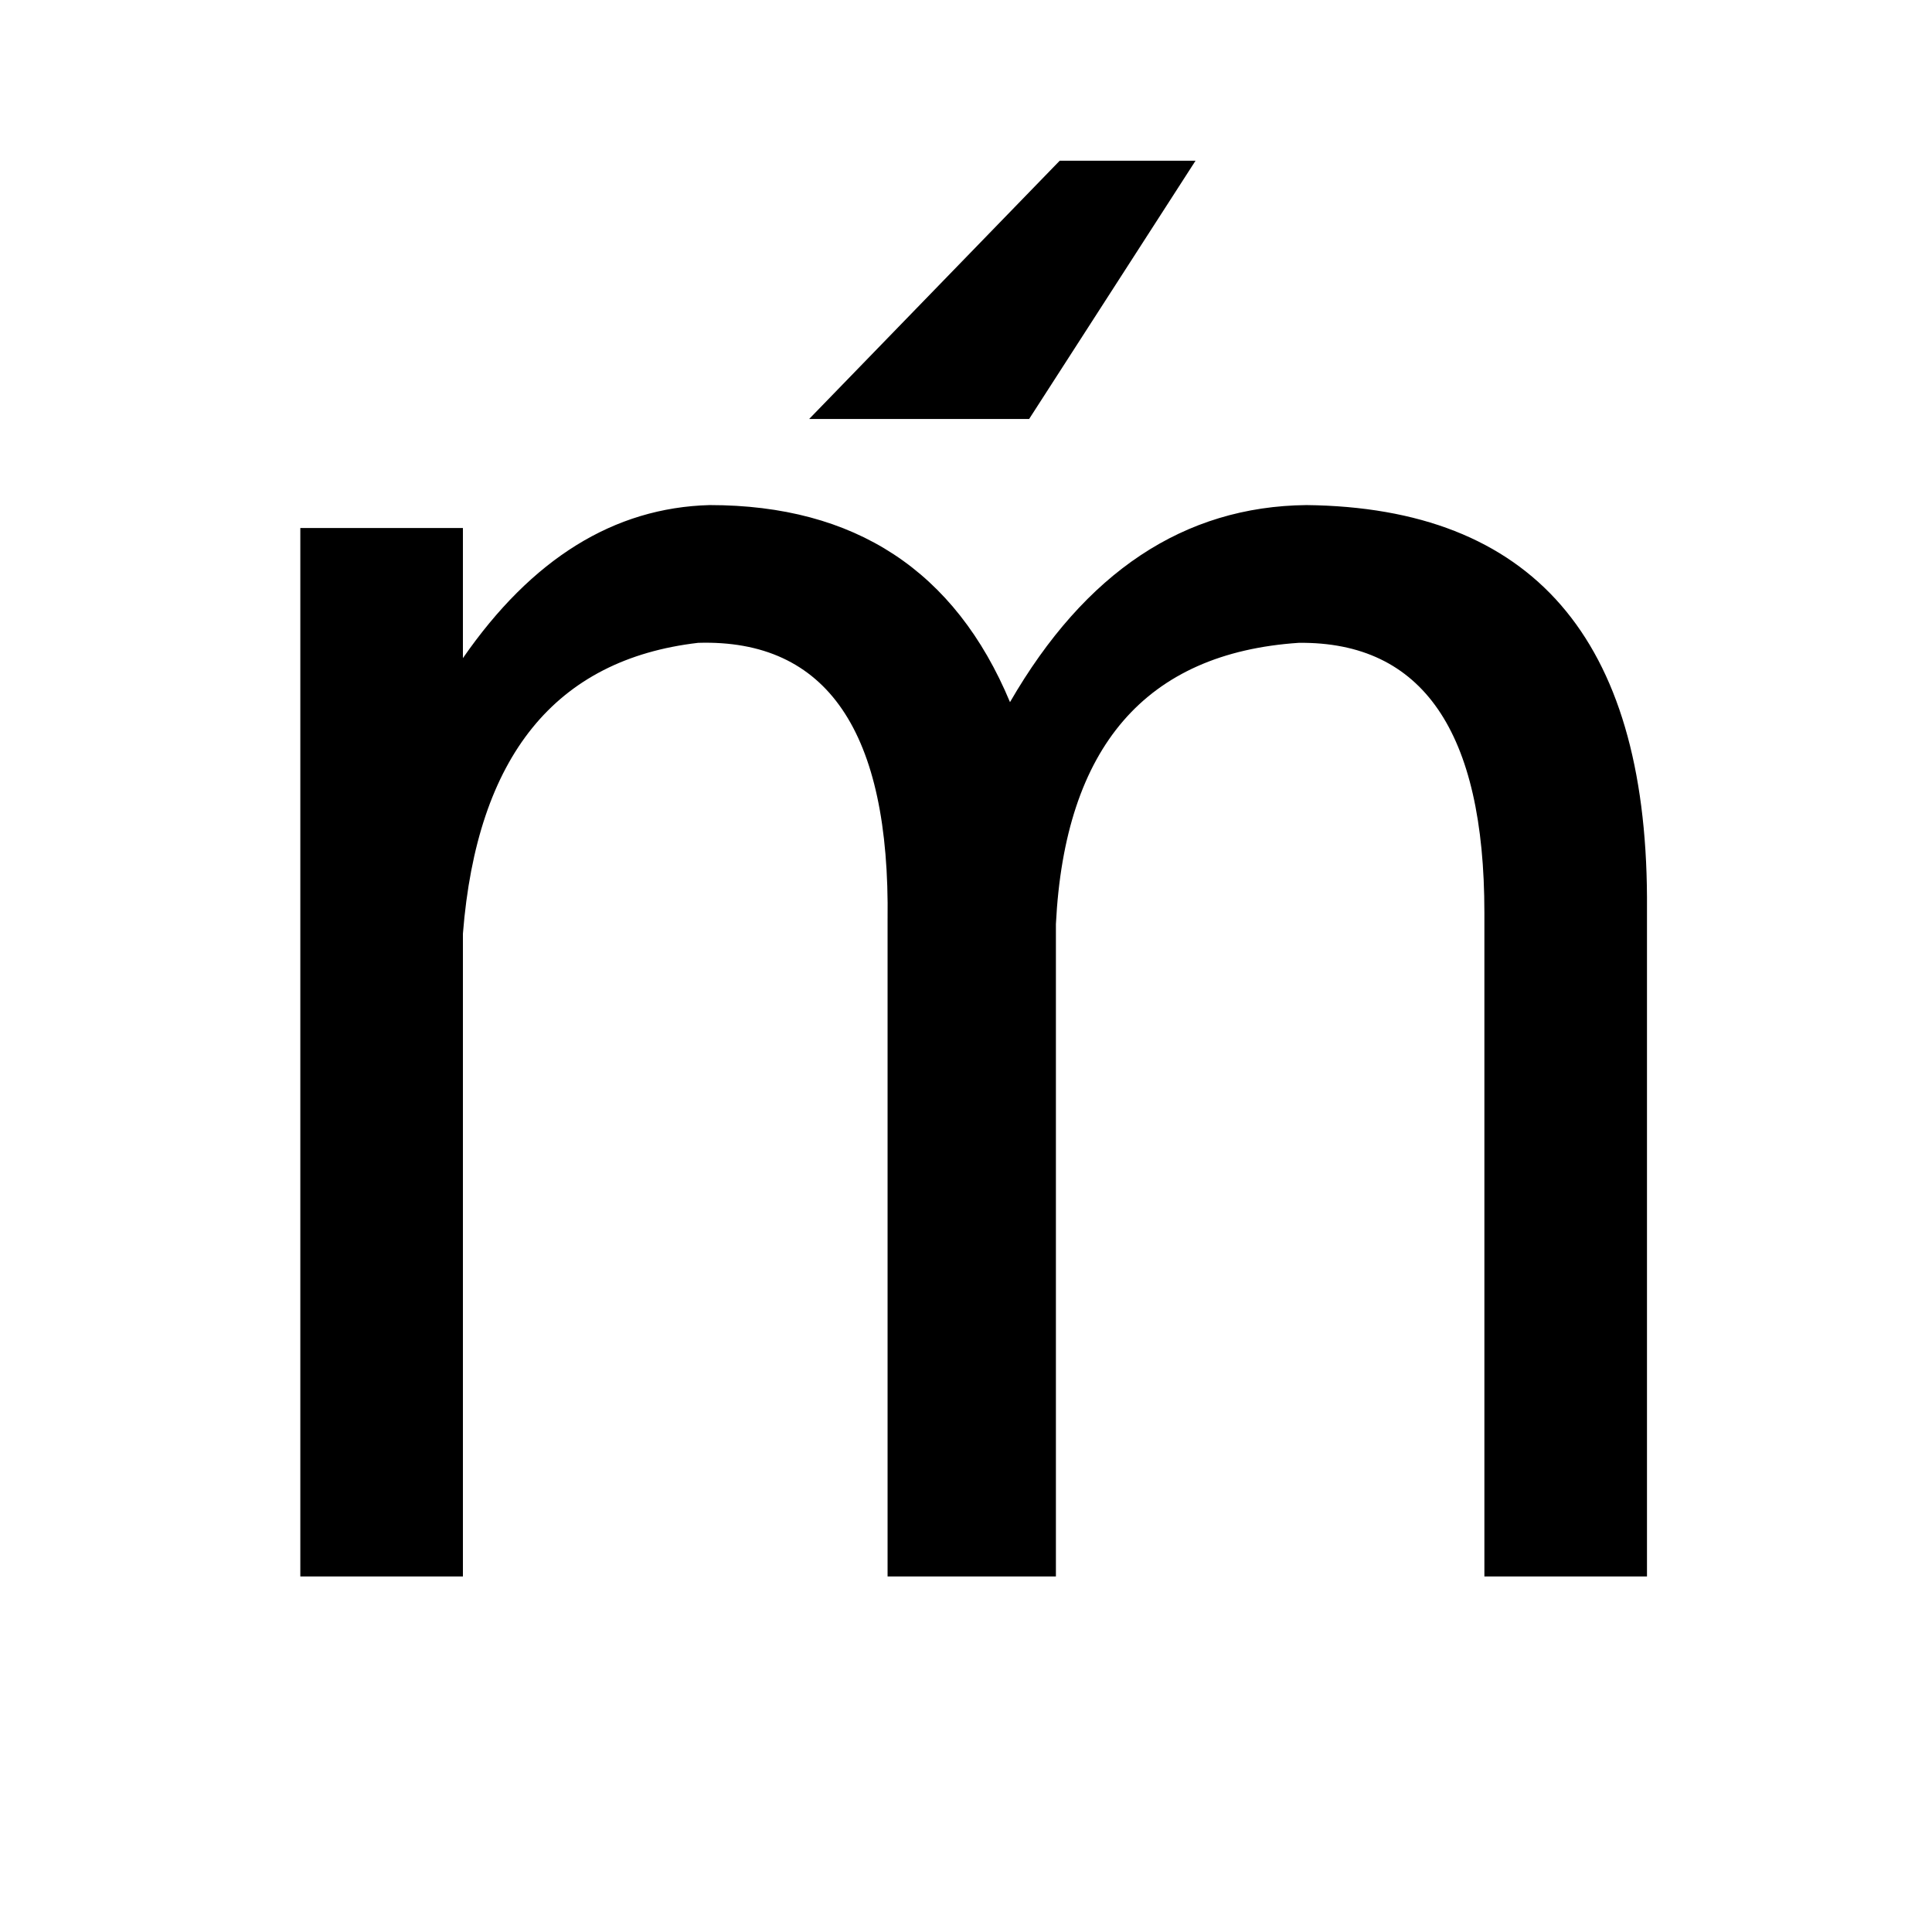 <?xml version="1.0" standalone="no"?>
<!DOCTYPE svg PUBLIC "-//W3C//DTD SVG 1.1//EN" "http://www.w3.org/Graphics/SVG/1.1/DTD/svg11.dtd" >
<svg xmlns="http://www.w3.org/2000/svg" xmlns:xlink="http://www.w3.org/1999/xlink" version="1.1" viewBox="-10 0 1010 1000">
   <path fill="currentColor"
d="M851 469v355h-85v-347q0 -142 -97 -141q-120 8 -127 147v341h-88v-343q2 -148 -99 -145q-112 13 -123 152v336h-85v-548h85v68q54 -78 129 -80q114 0 157 103q59 -102 155 -103q177 2 178 205zM413 219l131 -135h71l-87 135h-115z" />
</svg>

